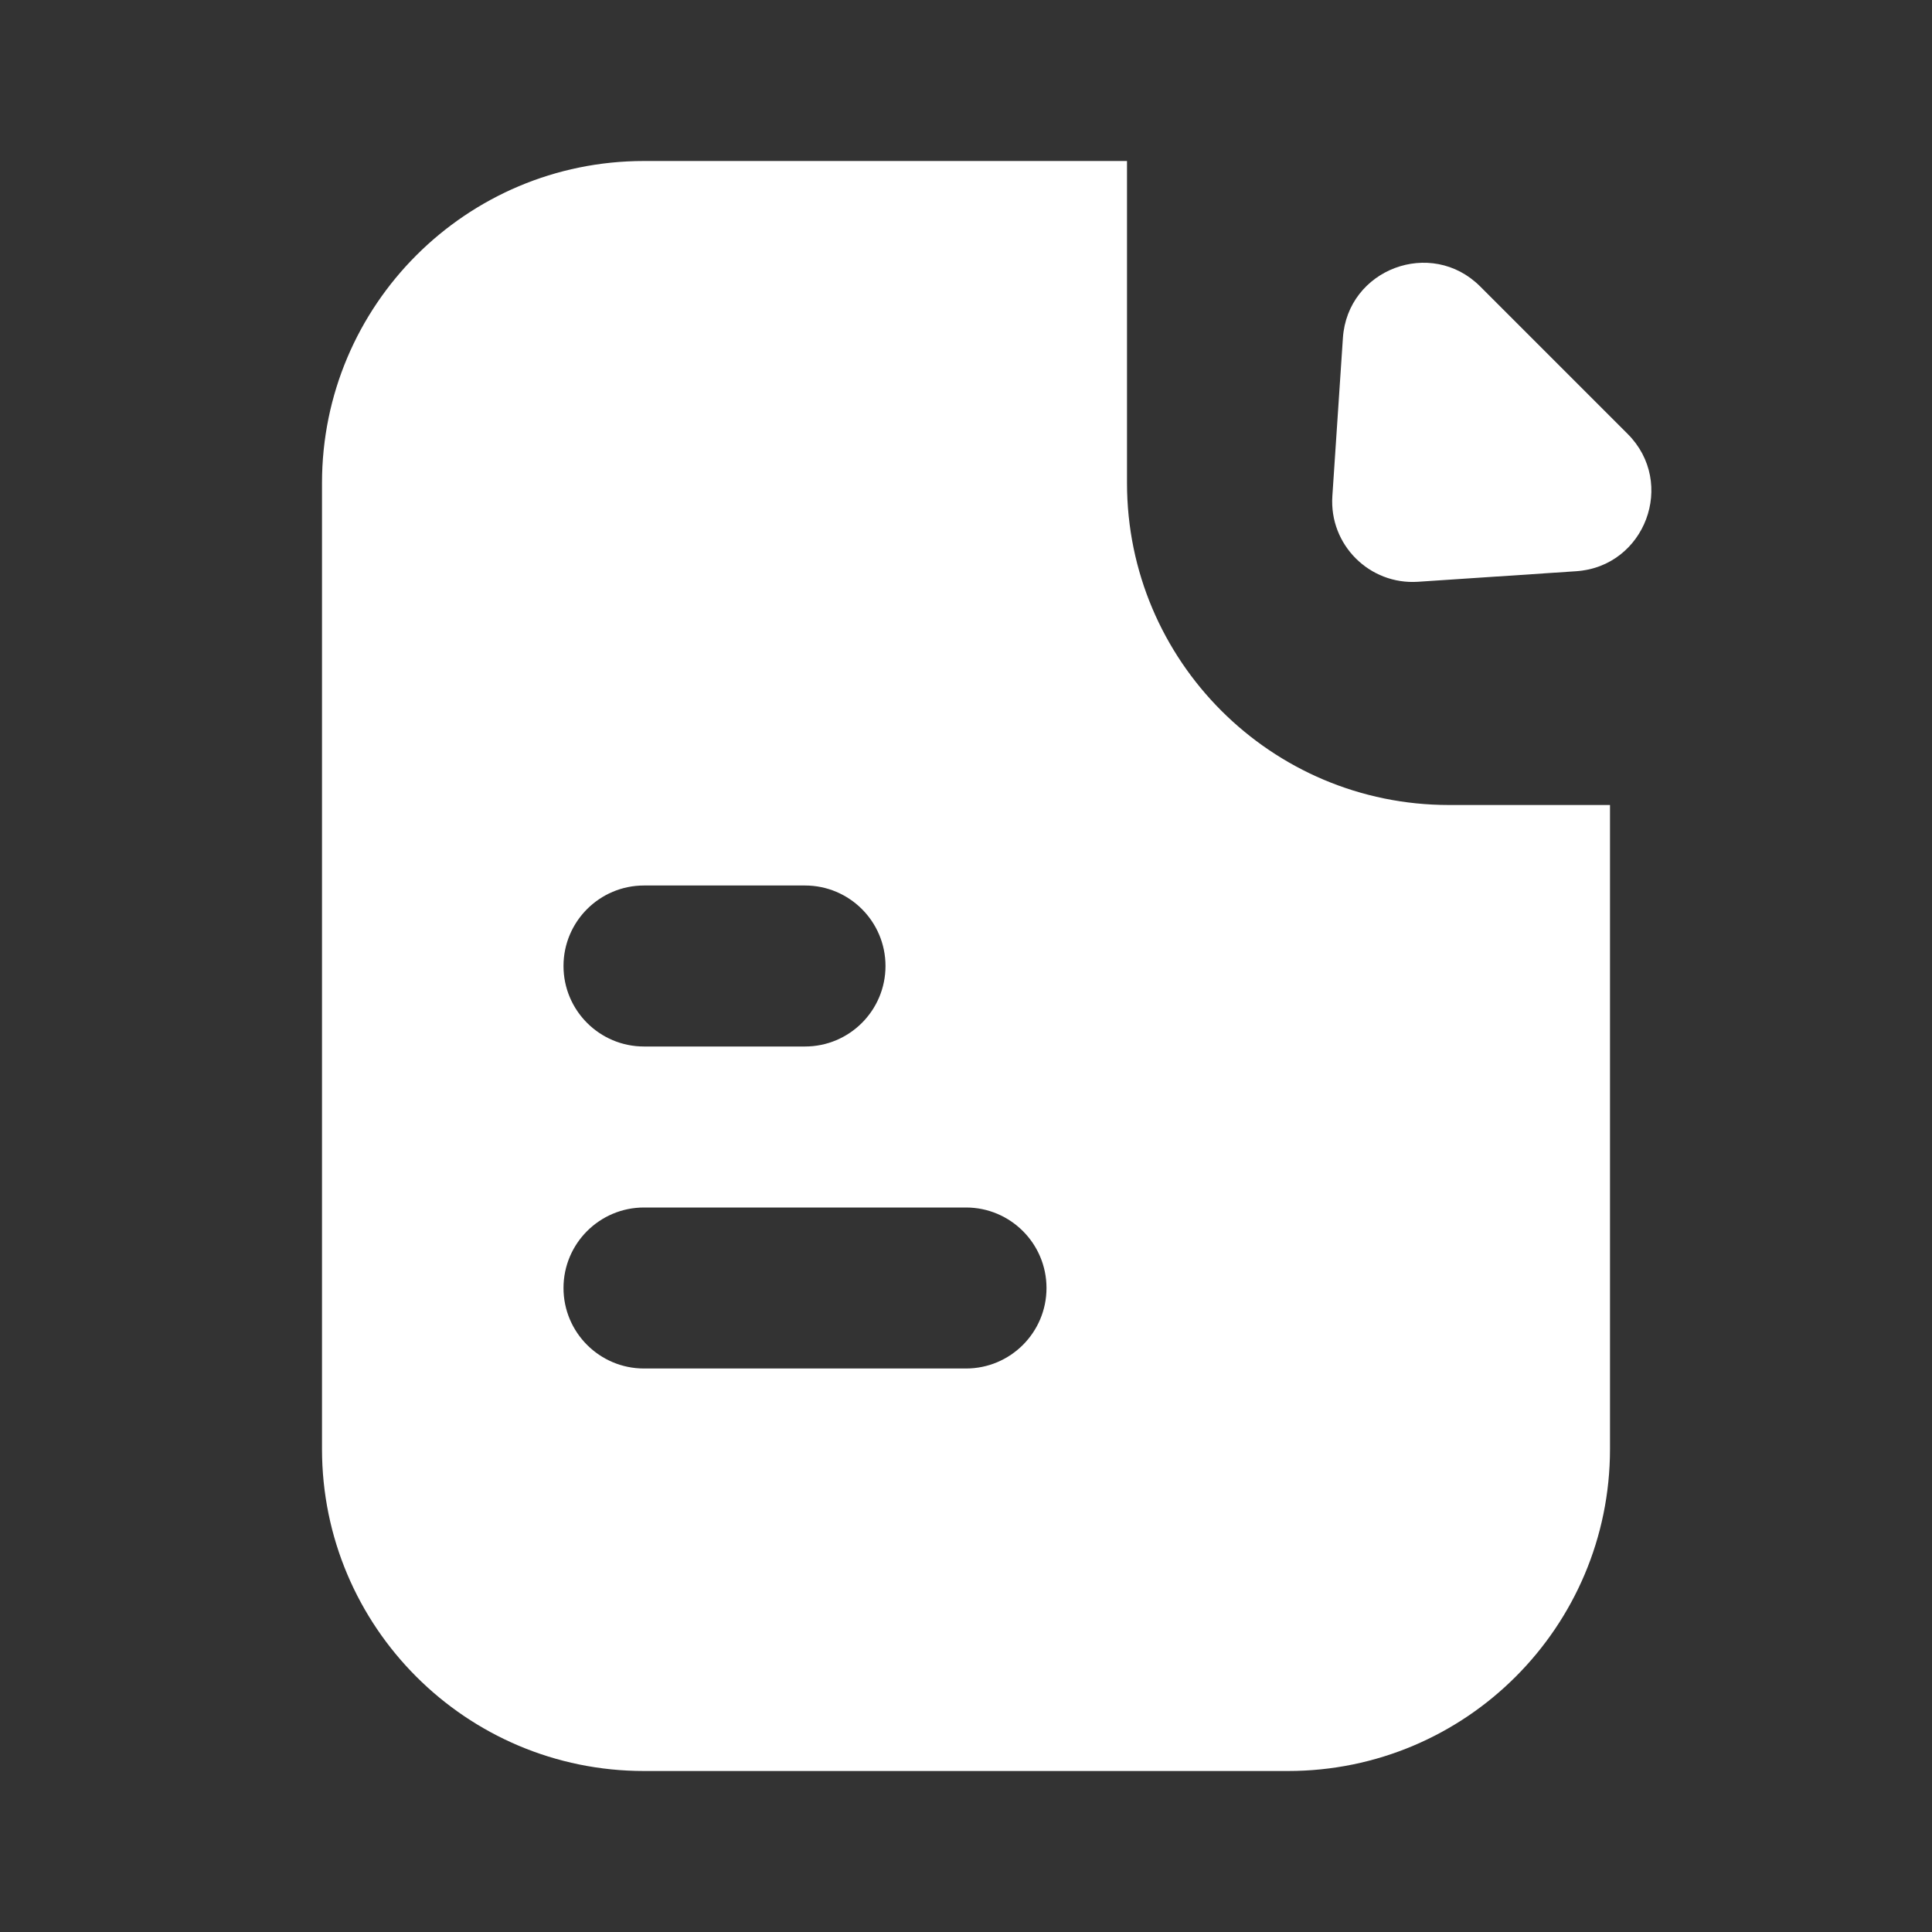 <svg width="24" height="24" viewBox="0 0 24 24" fill="none" xmlns="http://www.w3.org/2000/svg">
<rect x="0" y="0" width="24" height="24" fill="#333333" stroke="none"/>
<path fill-rule="evenodd" clip-rule="evenodd" d="M4 6C4 3.791 5.791 2 8 2H14V6C14 8.209 15.791 10 18 10H20V18C20 20.209 18.209 22 16 22H8C5.791 22 4 20.209 4 18V6ZM8 11C7.448 11 7 11.448 7 12C7 12.552 7.448 13 8 13H10C10.552 13 11 12.552 11 12C11 11.448 10.552 11 10 11H8ZM8 15C7.448 15 7 15.448 7 16C7 16.552 7.448 17 8 17H12C12.552 17 13 16.552 13 16C13 15.448 12.552 15 12 15H8ZM16.682 4.199L16.551 6.163C16.511 6.767 17.012 7.267 17.615 7.227L19.579 7.096C20.436 7.039 20.827 5.999 20.22 5.391L18.387 3.558C17.779 2.951 16.739 3.342 16.682 4.199Z" fill="white"/>
</svg>
